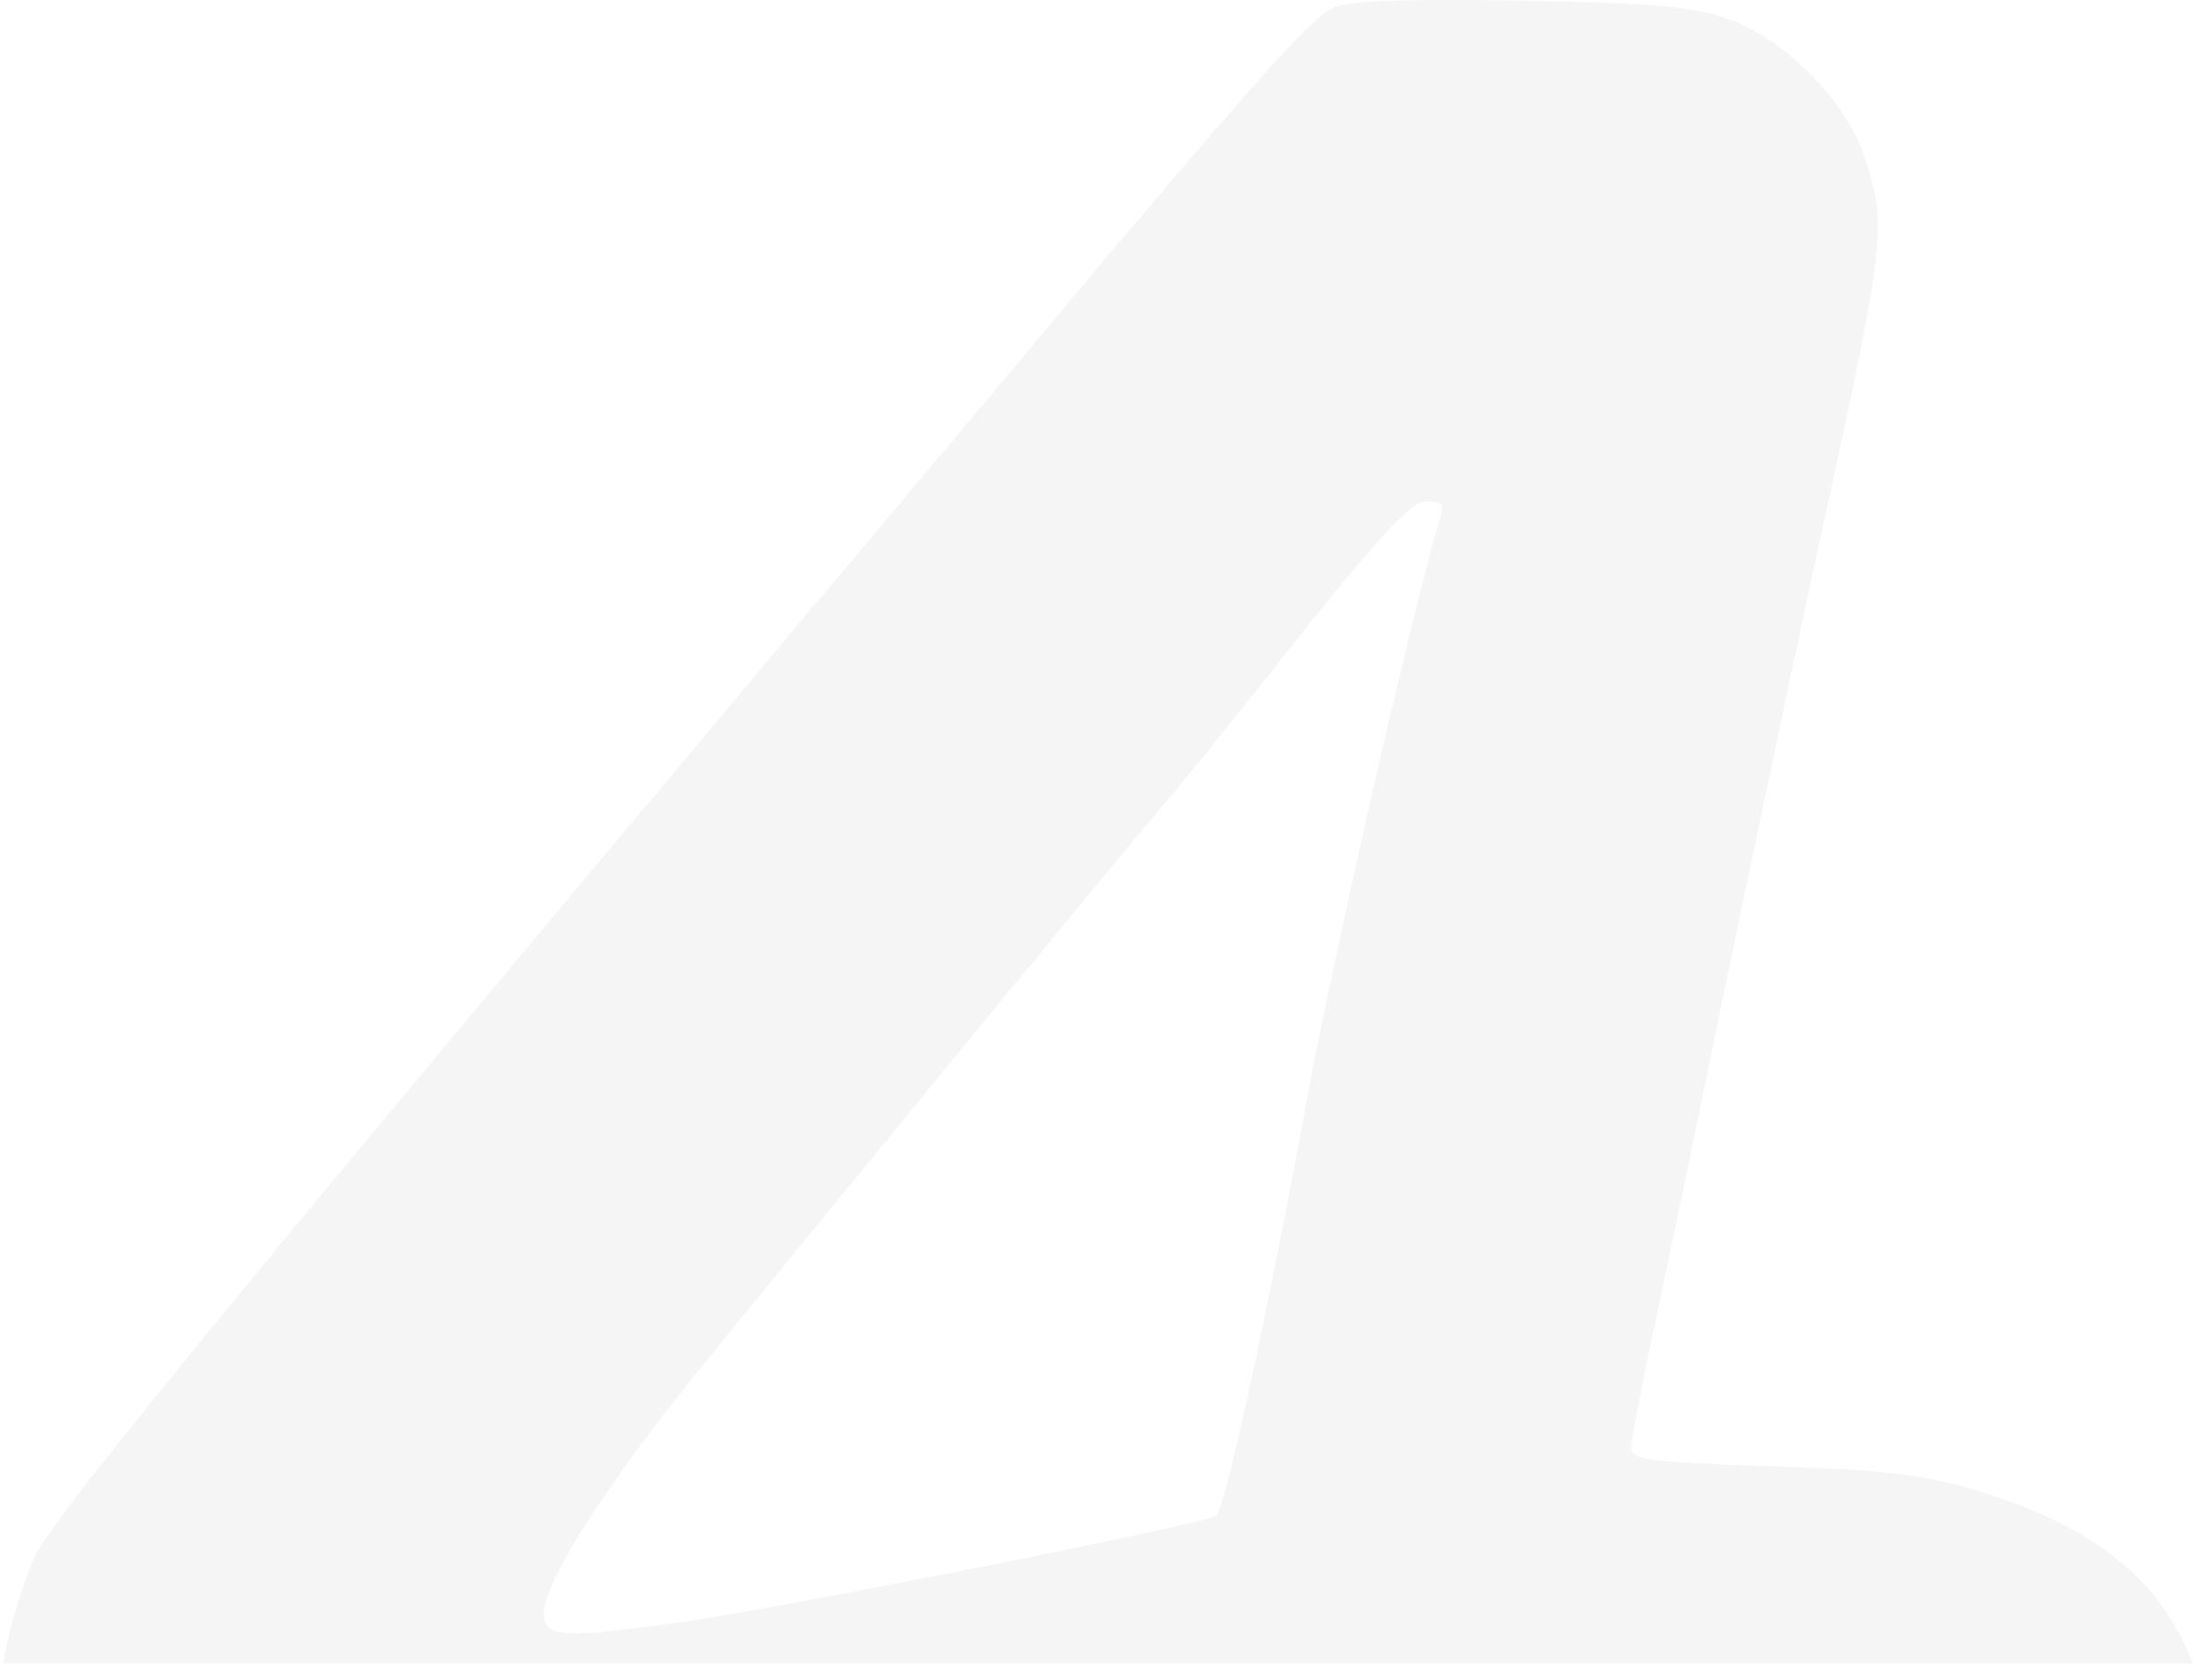 <svg width="222" height="167" viewBox="0 0 222 167" fill="none" xmlns="http://www.w3.org/2000/svg">
<g opacity="0.1">
<path d="M133.673 0.831C131.452 1.942 125.558 8.528 104.886 33.162C99.59 39.491 88.656 52.578 80.541 62.158C24.675 128.702 5.54 152.053 3.575 156.073C2.465 158.553 1.013 163.001 0.5 165.995C-1.977 179.338 4.942 193.793 16.901 200.379C23.991 204.228 30.398 204.228 53.12 200.464C69.521 197.727 105.825 191.312 111.463 190.029C114.026 189.516 114.026 190.115 109.499 209.531C102.836 238.527 101.981 245.626 104.459 253.751C106.765 261.791 113.77 267.009 125.302 269.404C129.829 270.259 131.537 270.259 137.688 268.976C151.355 266.154 173.138 255.034 173.138 250.843C173.138 250.33 174.078 248.962 175.273 247.85C176.469 246.738 177.409 245.626 177.409 245.369C177.409 245.113 172.882 244.856 167.329 244.856C158.275 244.856 156.993 244.685 153.576 242.718C148.707 239.981 146.572 236.987 146.059 232.368C145.547 228.091 147.938 213.722 152.124 195.675L155.028 183.272L164.681 183.443C169.977 183.529 177.238 184.213 180.74 185.068C186.122 186.266 187.745 187.036 190.393 189.687C193.298 192.51 193.639 193.365 193.639 197.214C193.639 203.116 189.966 217.143 186.378 224.499C184.755 227.92 183.645 230.743 183.816 230.743C185.78 230.743 195.775 222.788 203.121 215.433C216.959 201.491 221.999 191.911 221.999 179.423C222.085 163.514 214.738 154.362 197.91 149.487C192.87 147.947 188.428 147.519 177.665 147.177C164.937 146.75 163.742 146.579 163.742 145.21C163.742 144.355 164.767 139.052 165.962 133.492C167.158 127.932 170.404 112.451 173.138 99.022C175.957 85.594 179.972 66.52 182.107 56.684C189.368 23.753 189.454 22.641 187.062 15.628C185.268 10.154 179.203 3.995 173.565 1.942C170.063 0.659 166.219 0.317 152.637 0.061C140.592 -0.11 135.381 0.061 133.673 0.831ZM144.607 51.723C141.959 60.447 134.1 94.746 131.367 109.286C127.266 131.525 122.995 151.368 122.056 152.138C121.201 152.908 79.943 161.119 68.923 162.744C57.477 164.369 55.341 164.369 54.658 162.744C53.718 160.264 59.527 150.77 69.521 138.282C81.822 123.143 112.83 85.337 116.332 81.317C117.785 79.692 123.935 72.079 130 64.382C138.457 53.775 141.617 50.354 143.069 50.354C144.607 50.269 144.949 50.611 144.607 51.723Z" fill="#9B9B9B"/>
</g>
</svg>
